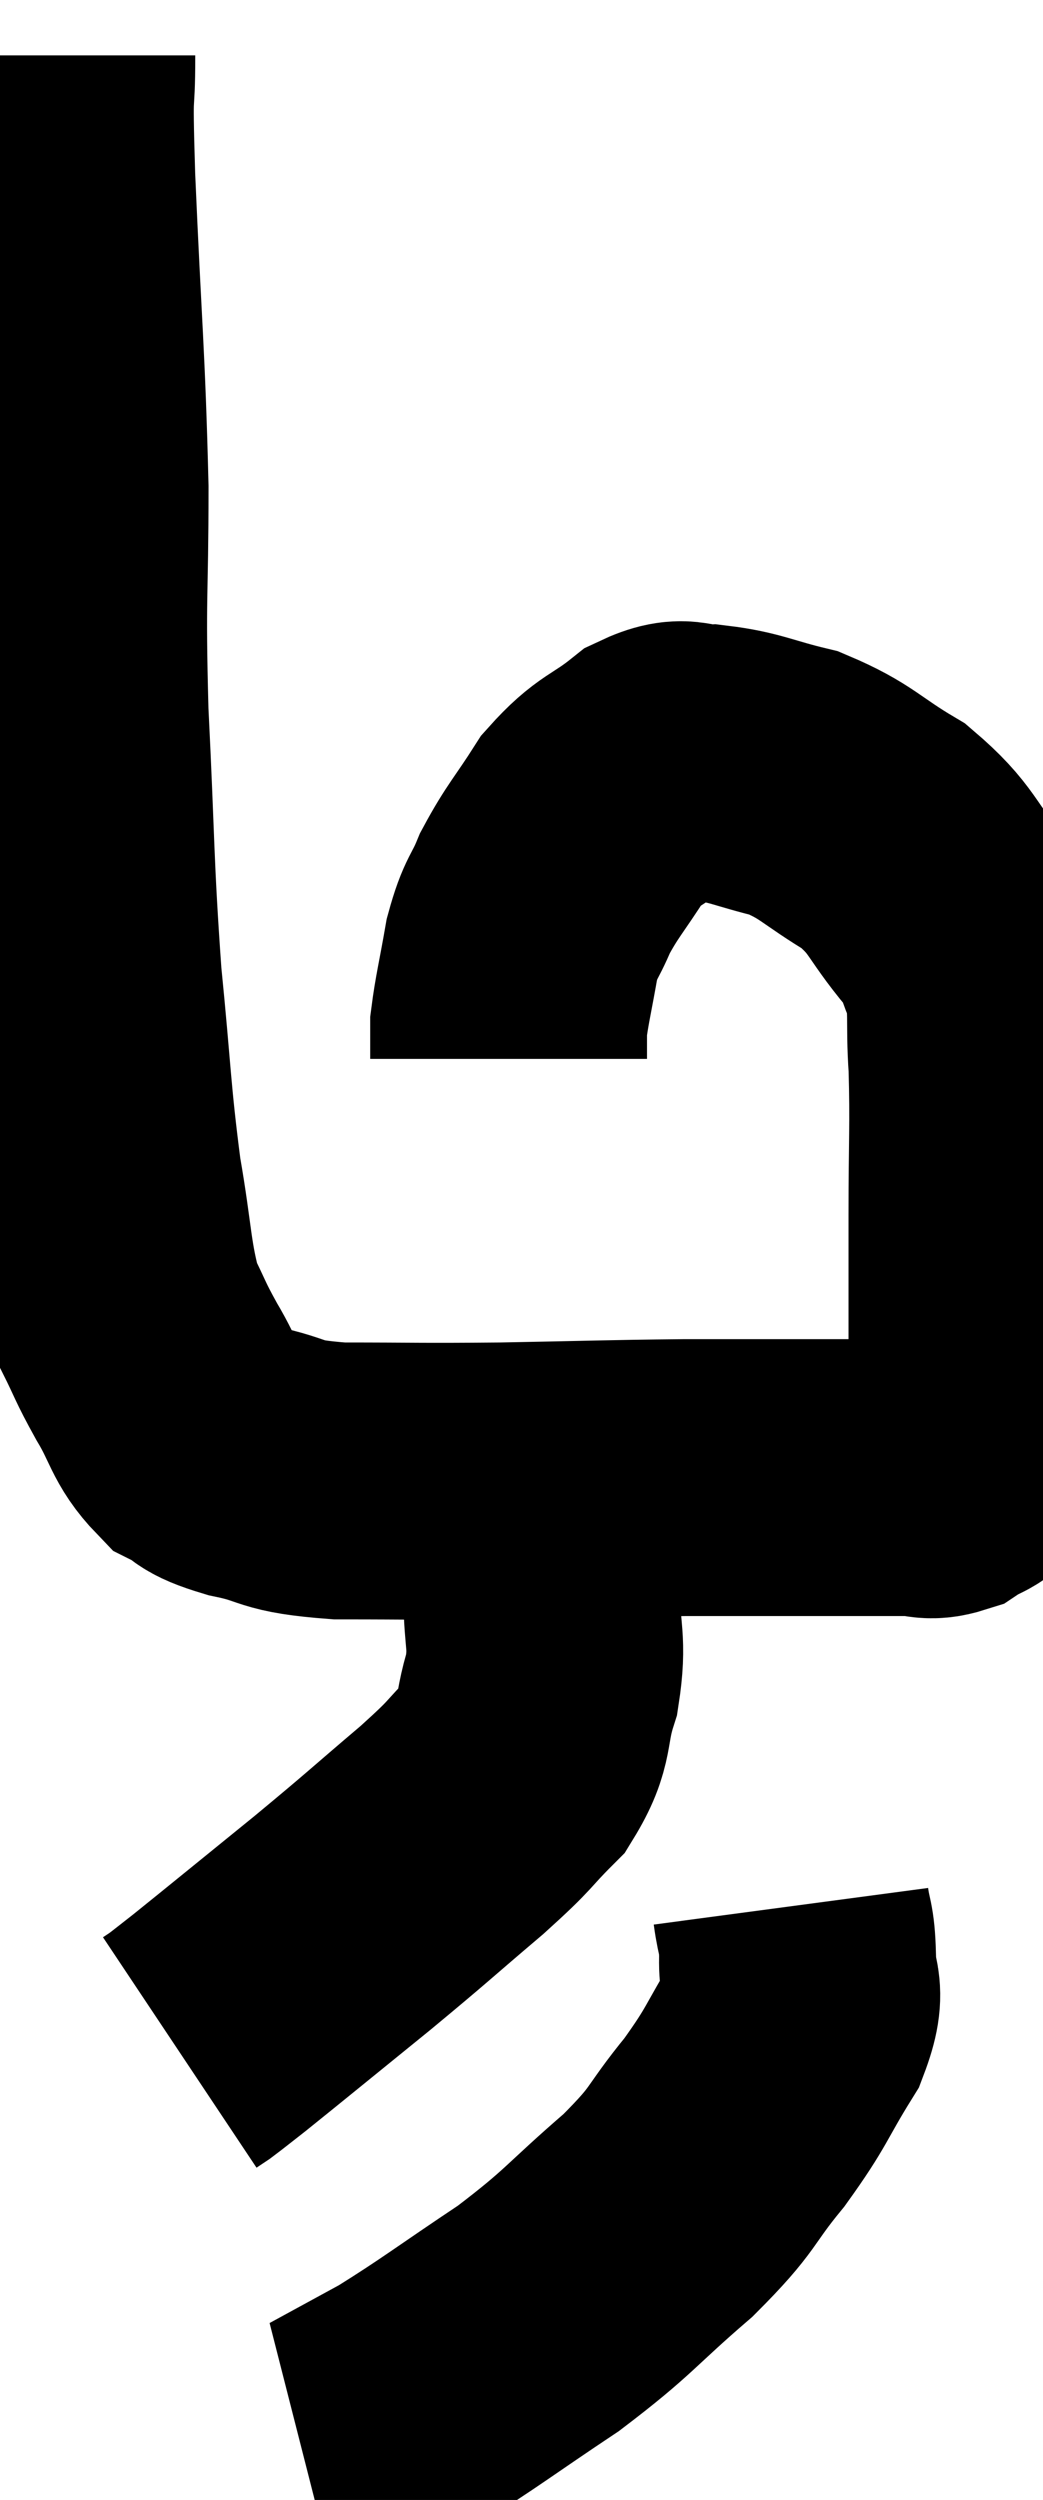 <svg xmlns="http://www.w3.org/2000/svg" viewBox="13.133 1.34 18.84 45.14" width="18.84" height="45.14"><path d="M 14.16 2.34 C 14.16 3.45, 14.1 2.61, 14.16 4.56 C 14.28 7.35, 14.34 7.725, 14.4 10.14 C 14.4 12.18, 14.34 12, 14.4 14.22 C 14.52 16.62, 14.49 16.92, 14.64 19.02 C 14.82 20.82, 14.805 21.12, 15 22.62 C 15.21 23.82, 15.18 24.15, 15.42 25.02 C 15.69 25.56, 15.645 25.53, 15.96 26.1 C 16.32 26.7, 16.29 26.895, 16.68 27.3 C 17.1 27.51, 16.875 27.525, 17.52 27.72 C 18.39 27.9, 18.09 27.99, 19.26 28.08 C 20.73 28.08, 20.64 28.095, 22.2 28.08 C 23.85 28.05, 24.06 28.035, 25.5 28.02 C 26.73 28.02, 26.94 28.02, 27.96 28.02 C 28.77 28.02, 29.025 28.02, 29.58 28.02 C 29.88 28.02, 29.895 28.11, 30.18 28.02 C 30.45 27.84, 30.555 27.87, 30.72 27.66 C 30.78 27.42, 30.78 27.525, 30.84 27.18 C 30.9 26.73, 30.93 26.745, 30.96 26.28 C 30.96 25.8, 30.96 26.07, 30.96 25.32 C 30.96 24.3, 30.96 24.465, 30.96 23.28 C 30.96 21.93, 30.99 21.675, 30.96 20.58 C 30.9 19.74, 30.99 19.56, 30.84 18.9 C 30.6 18.42, 30.795 18.555, 30.36 17.94 C 29.73 17.19, 29.82 17.055, 29.1 16.44 C 28.29 15.96, 28.26 15.81, 27.48 15.48 C 26.73 15.3, 26.595 15.195, 25.98 15.12 C 25.5 15.15, 25.56 14.925, 25.02 15.18 C 24.42 15.66, 24.33 15.57, 23.82 16.14 C 23.4 16.8, 23.295 16.875, 22.98 17.46 C 22.77 17.97, 22.725 17.88, 22.56 18.48 C 22.44 19.17, 22.38 19.395, 22.32 19.86 C 22.32 20.1, 22.32 20.19, 22.32 20.34 L 22.32 20.46" fill="none" stroke="black" stroke-width="5"></path><path d="M 22.92 28.02 C 22.92 28.5, 22.92 28.455, 22.92 28.98 C 22.92 29.55, 22.92 29.43, 22.92 30.12 C 22.92 30.93, 23.04 30.96, 22.92 31.74 C 22.68 32.49, 22.845 32.58, 22.44 33.24 C 21.87 33.81, 22.08 33.675, 21.3 34.38 C 20.31 35.22, 20.37 35.19, 19.32 36.06 C 18.21 36.96, 17.79 37.305, 17.1 37.86 C 16.83 38.07, 16.74 38.145, 16.56 38.28 L 16.38 38.4" fill="none" stroke="black" stroke-width="5"></path><path d="M 27.42 35.76 C 27.48 36.21, 27.525 36.12, 27.54 36.66 C 27.51 37.29, 27.765 37.17, 27.48 37.92 C 26.94 38.79, 27.015 38.805, 26.4 39.66 C 25.71 40.5, 25.905 40.455, 25.02 41.34 C 23.94 42.27, 23.985 42.345, 22.86 43.2 C 21.69 43.98, 21.435 44.19, 20.52 44.76 C 19.86 45.12, 19.53 45.3, 19.2 45.48 C 19.2 45.48, 19.245 45.48, 19.2 45.48 L 19.02 45.48" fill="none" stroke="black" stroke-width="5"></path></svg>